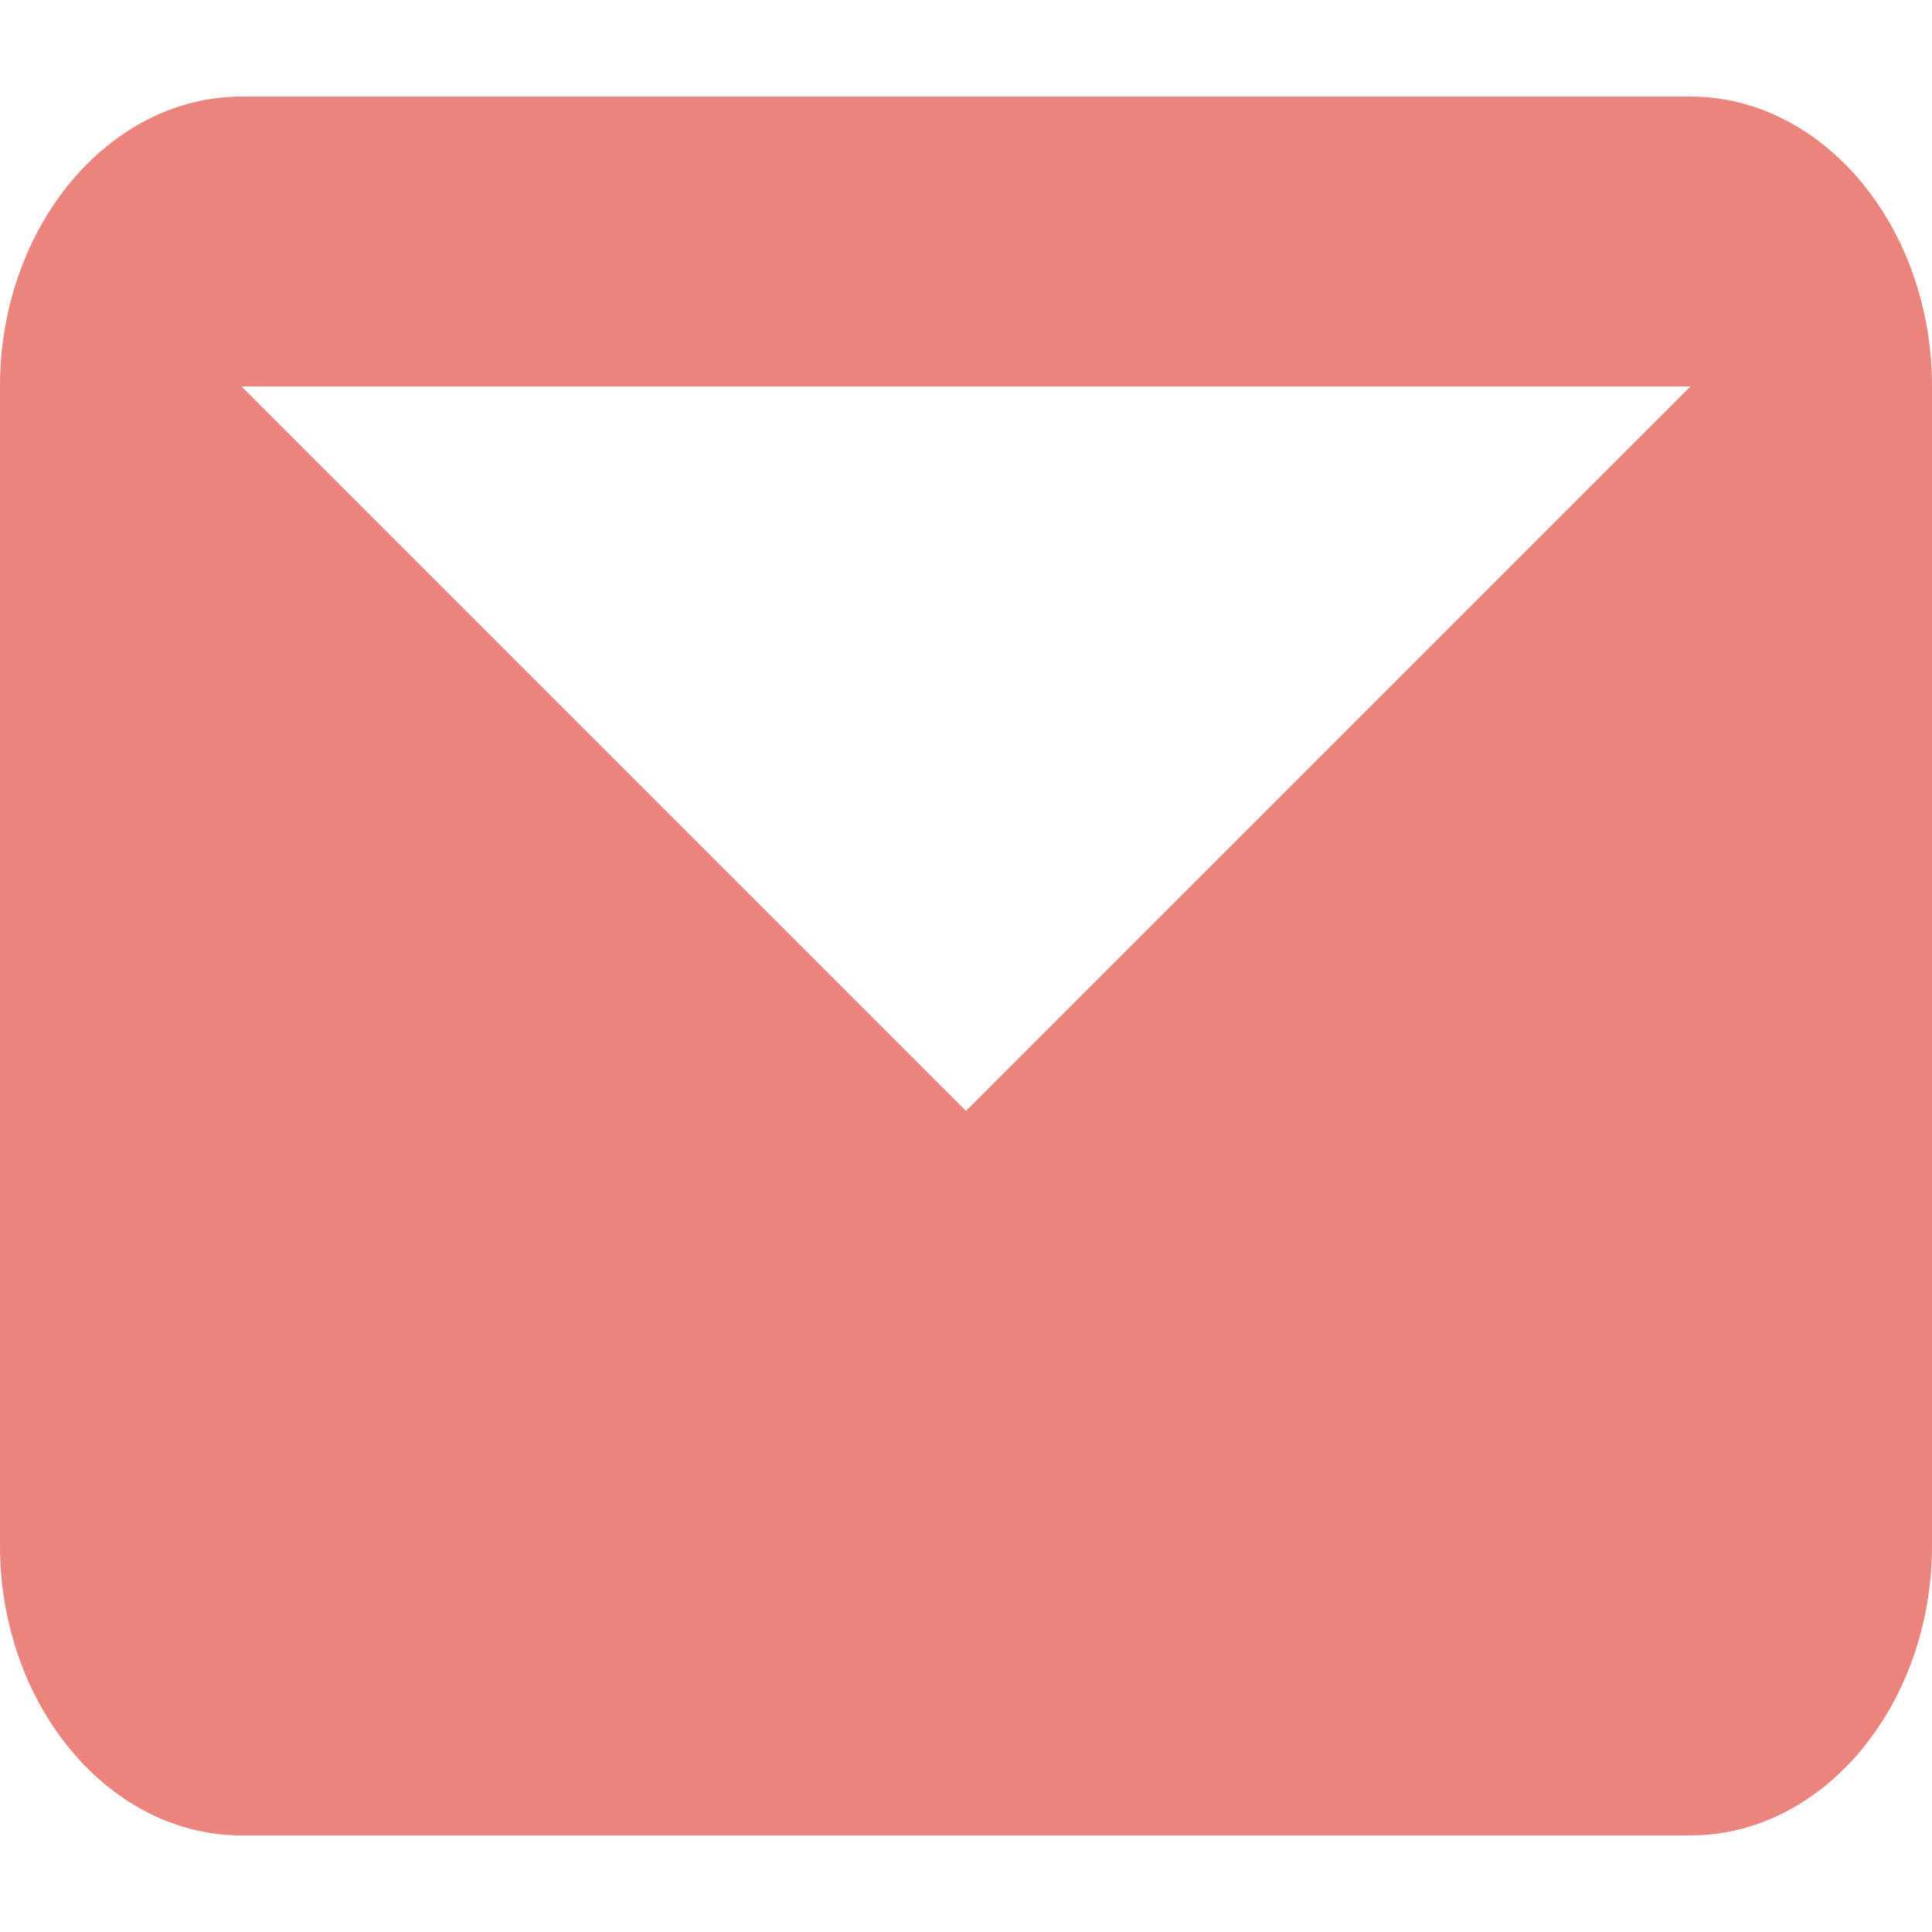<svg xmlns="http://www.w3.org/2000/svg" xmlns:xlink="http://www.w3.org/1999/xlink" width="40" height="40" viewBox="0 0 40 40">
  <defs>
    <clipPath id="clip-path">
      <rect width="40" height="40" fill="none"/>
    </clipPath>
  </defs>
  <g id="Messages" clip-path="url(#clip-path)">
    <rect id="Rectangle_117" data-name="Rectangle 117" width="40" height="40" fill="none"/>
    <path id="Path_50" data-name="Path 50" d="M35,6H5L20,21ZM0,6C0,2.7,2.25,0,5,0H35c2.75,0,5,2.7,5,6V30c0,3.3-2.25,6-5,6H5c-2.75,0-5-2.7-5-6Z" transform="translate(0 2)" fill="#ea847c" fill-rule="evenodd"/>
  </g>
</svg>
